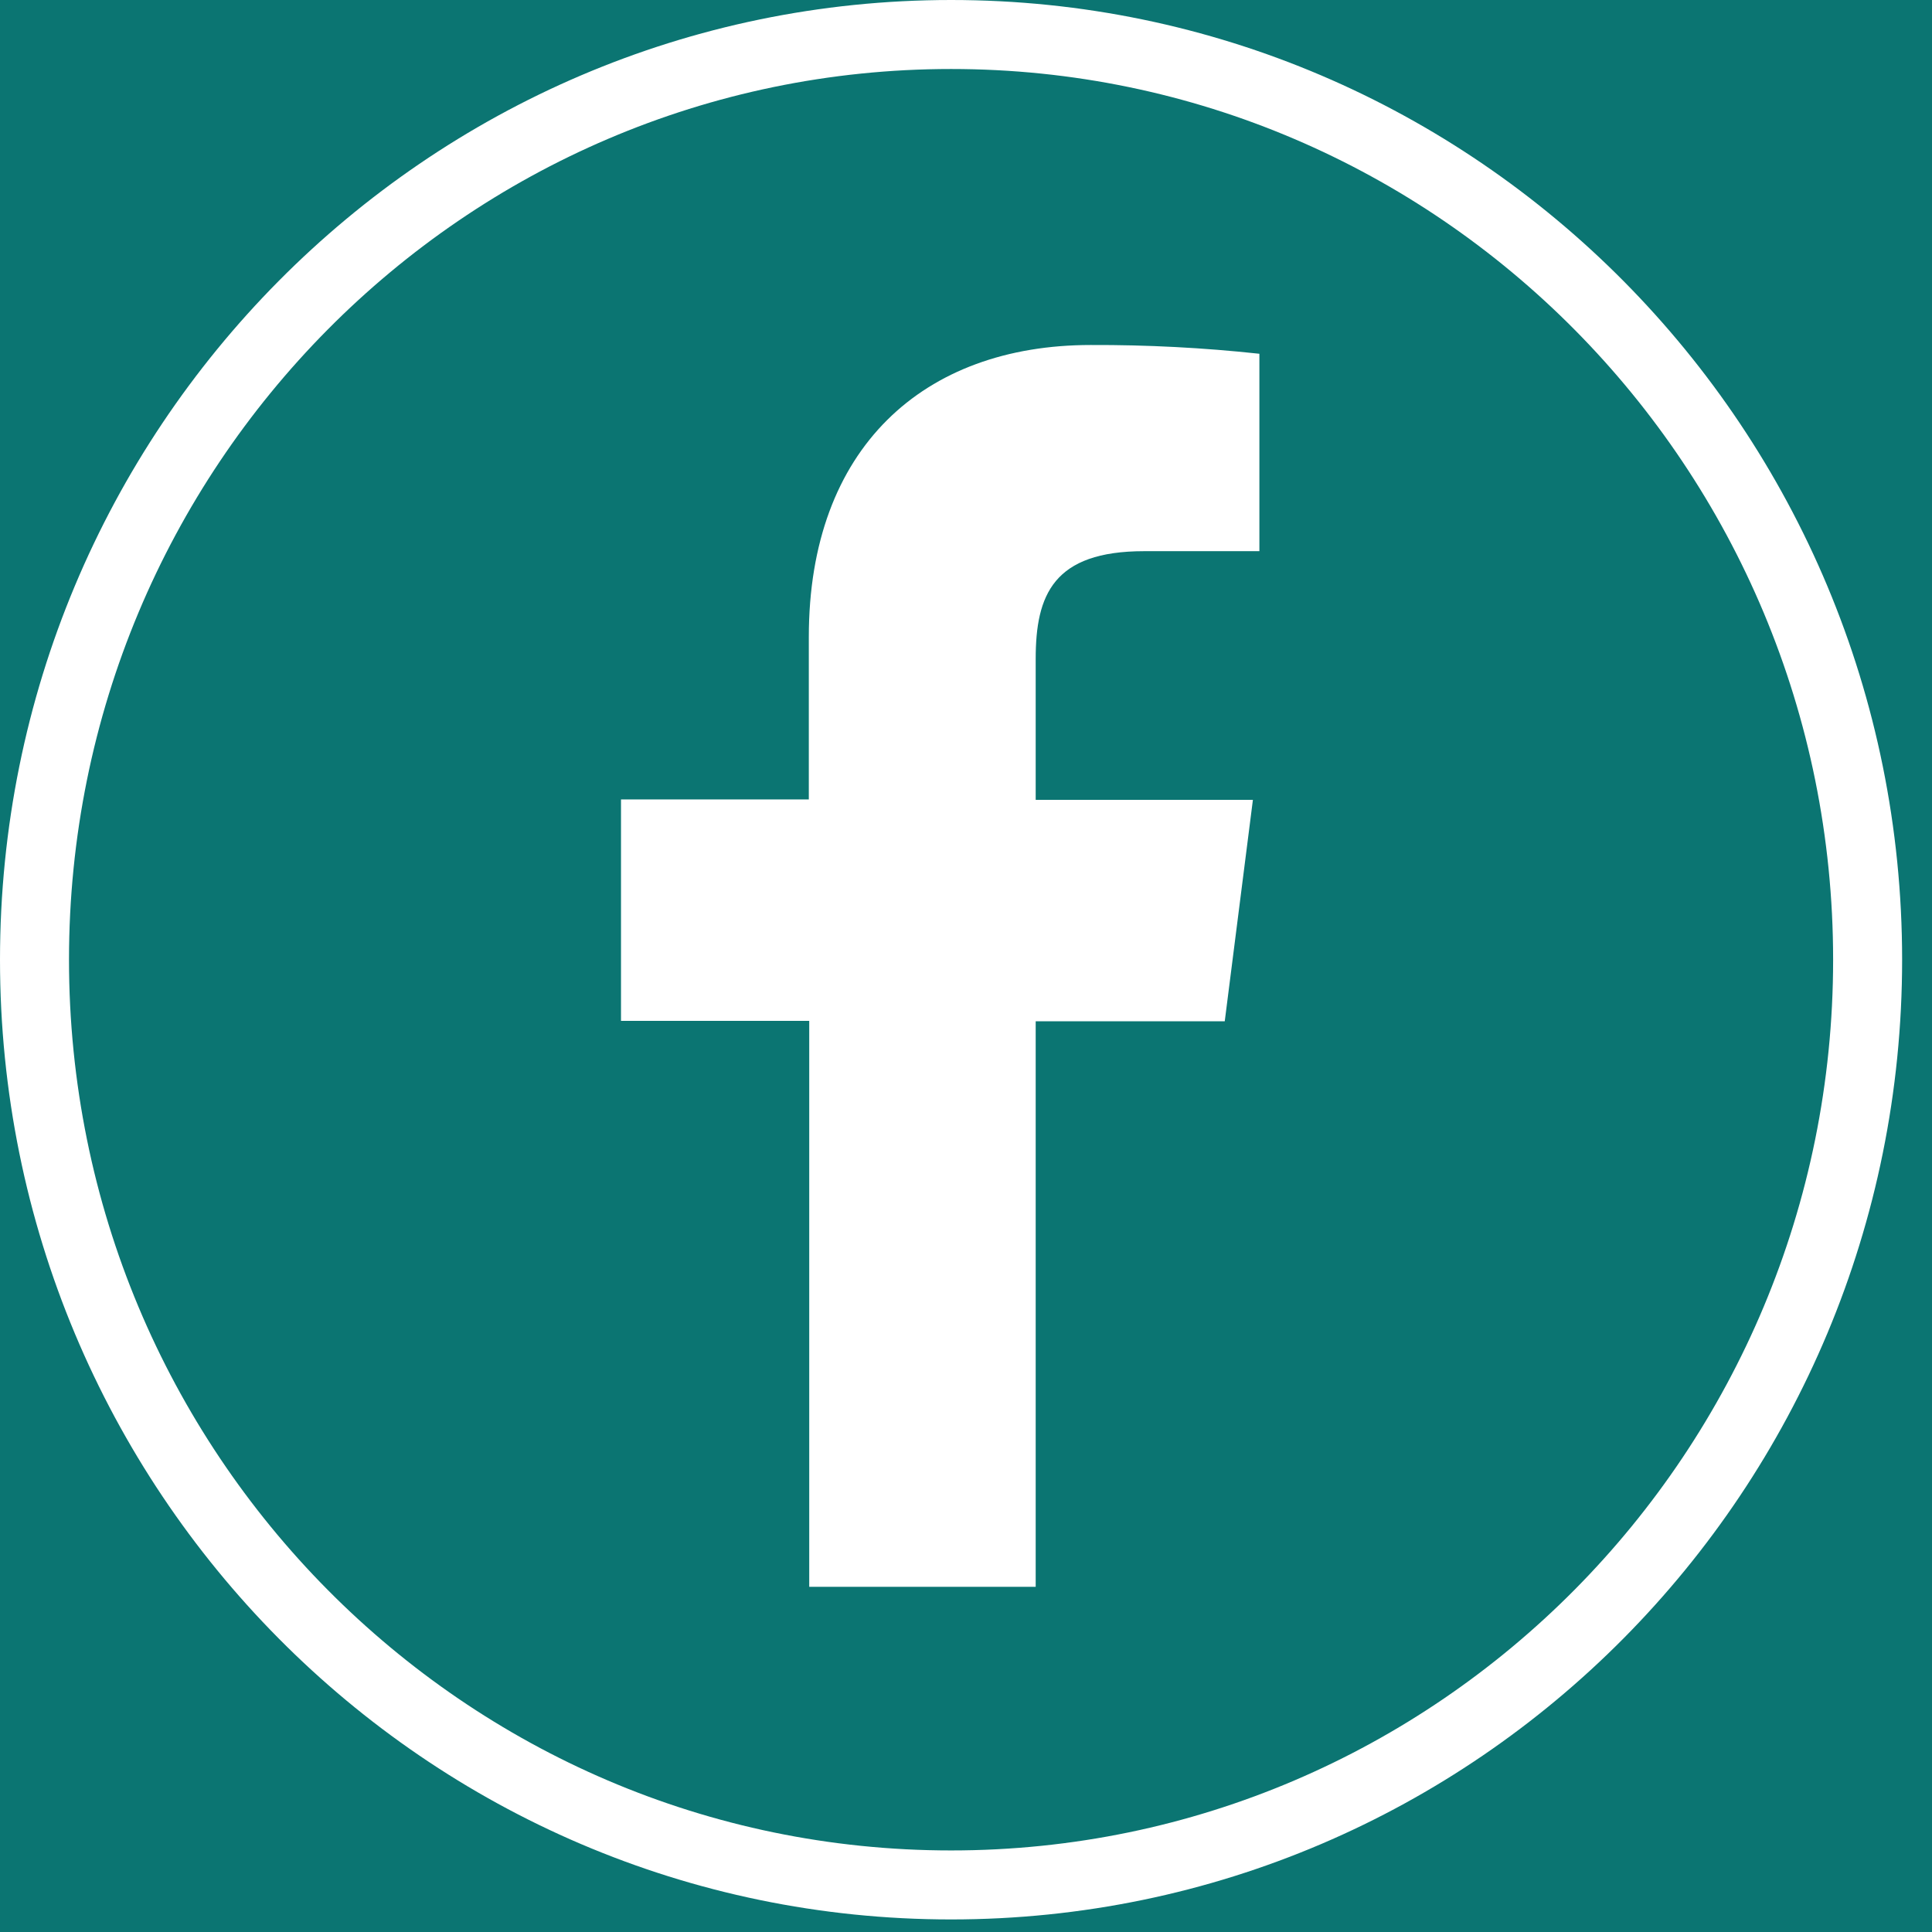 <svg width="28" height="28" viewBox="0 0 28 28" fill="none" xmlns="http://www.w3.org/2000/svg">
<rect width="28" height="28" fill="#F5F5F5"/>
<rect width="1440" height="9062" transform="translate(-977 -7922)" fill="white"/>
<rect x="-977" y="-80" width="1440" height="365" fill="#0B7572"/>
<path d="M27.067 13.909C27.067 21.319 21.116 27.318 13.784 27.318C6.452 27.318 0.5 21.319 0.5 13.909C0.5 6.499 6.452 0.5 13.784 0.5C21.116 0.5 27.067 6.499 27.067 13.909Z" stroke="white"/>
<path d="M15.01 22.997V14.801H17.75L18.158 11.592H15.01V9.548C15.01 8.622 15.266 7.988 16.583 7.988H18.252V5.127C17.44 5.039 16.624 4.997 15.807 5C13.385 5 11.722 6.492 11.722 9.231V11.586H9V14.795H11.728V22.997H15.01Z" fill="white"/>
</svg>

